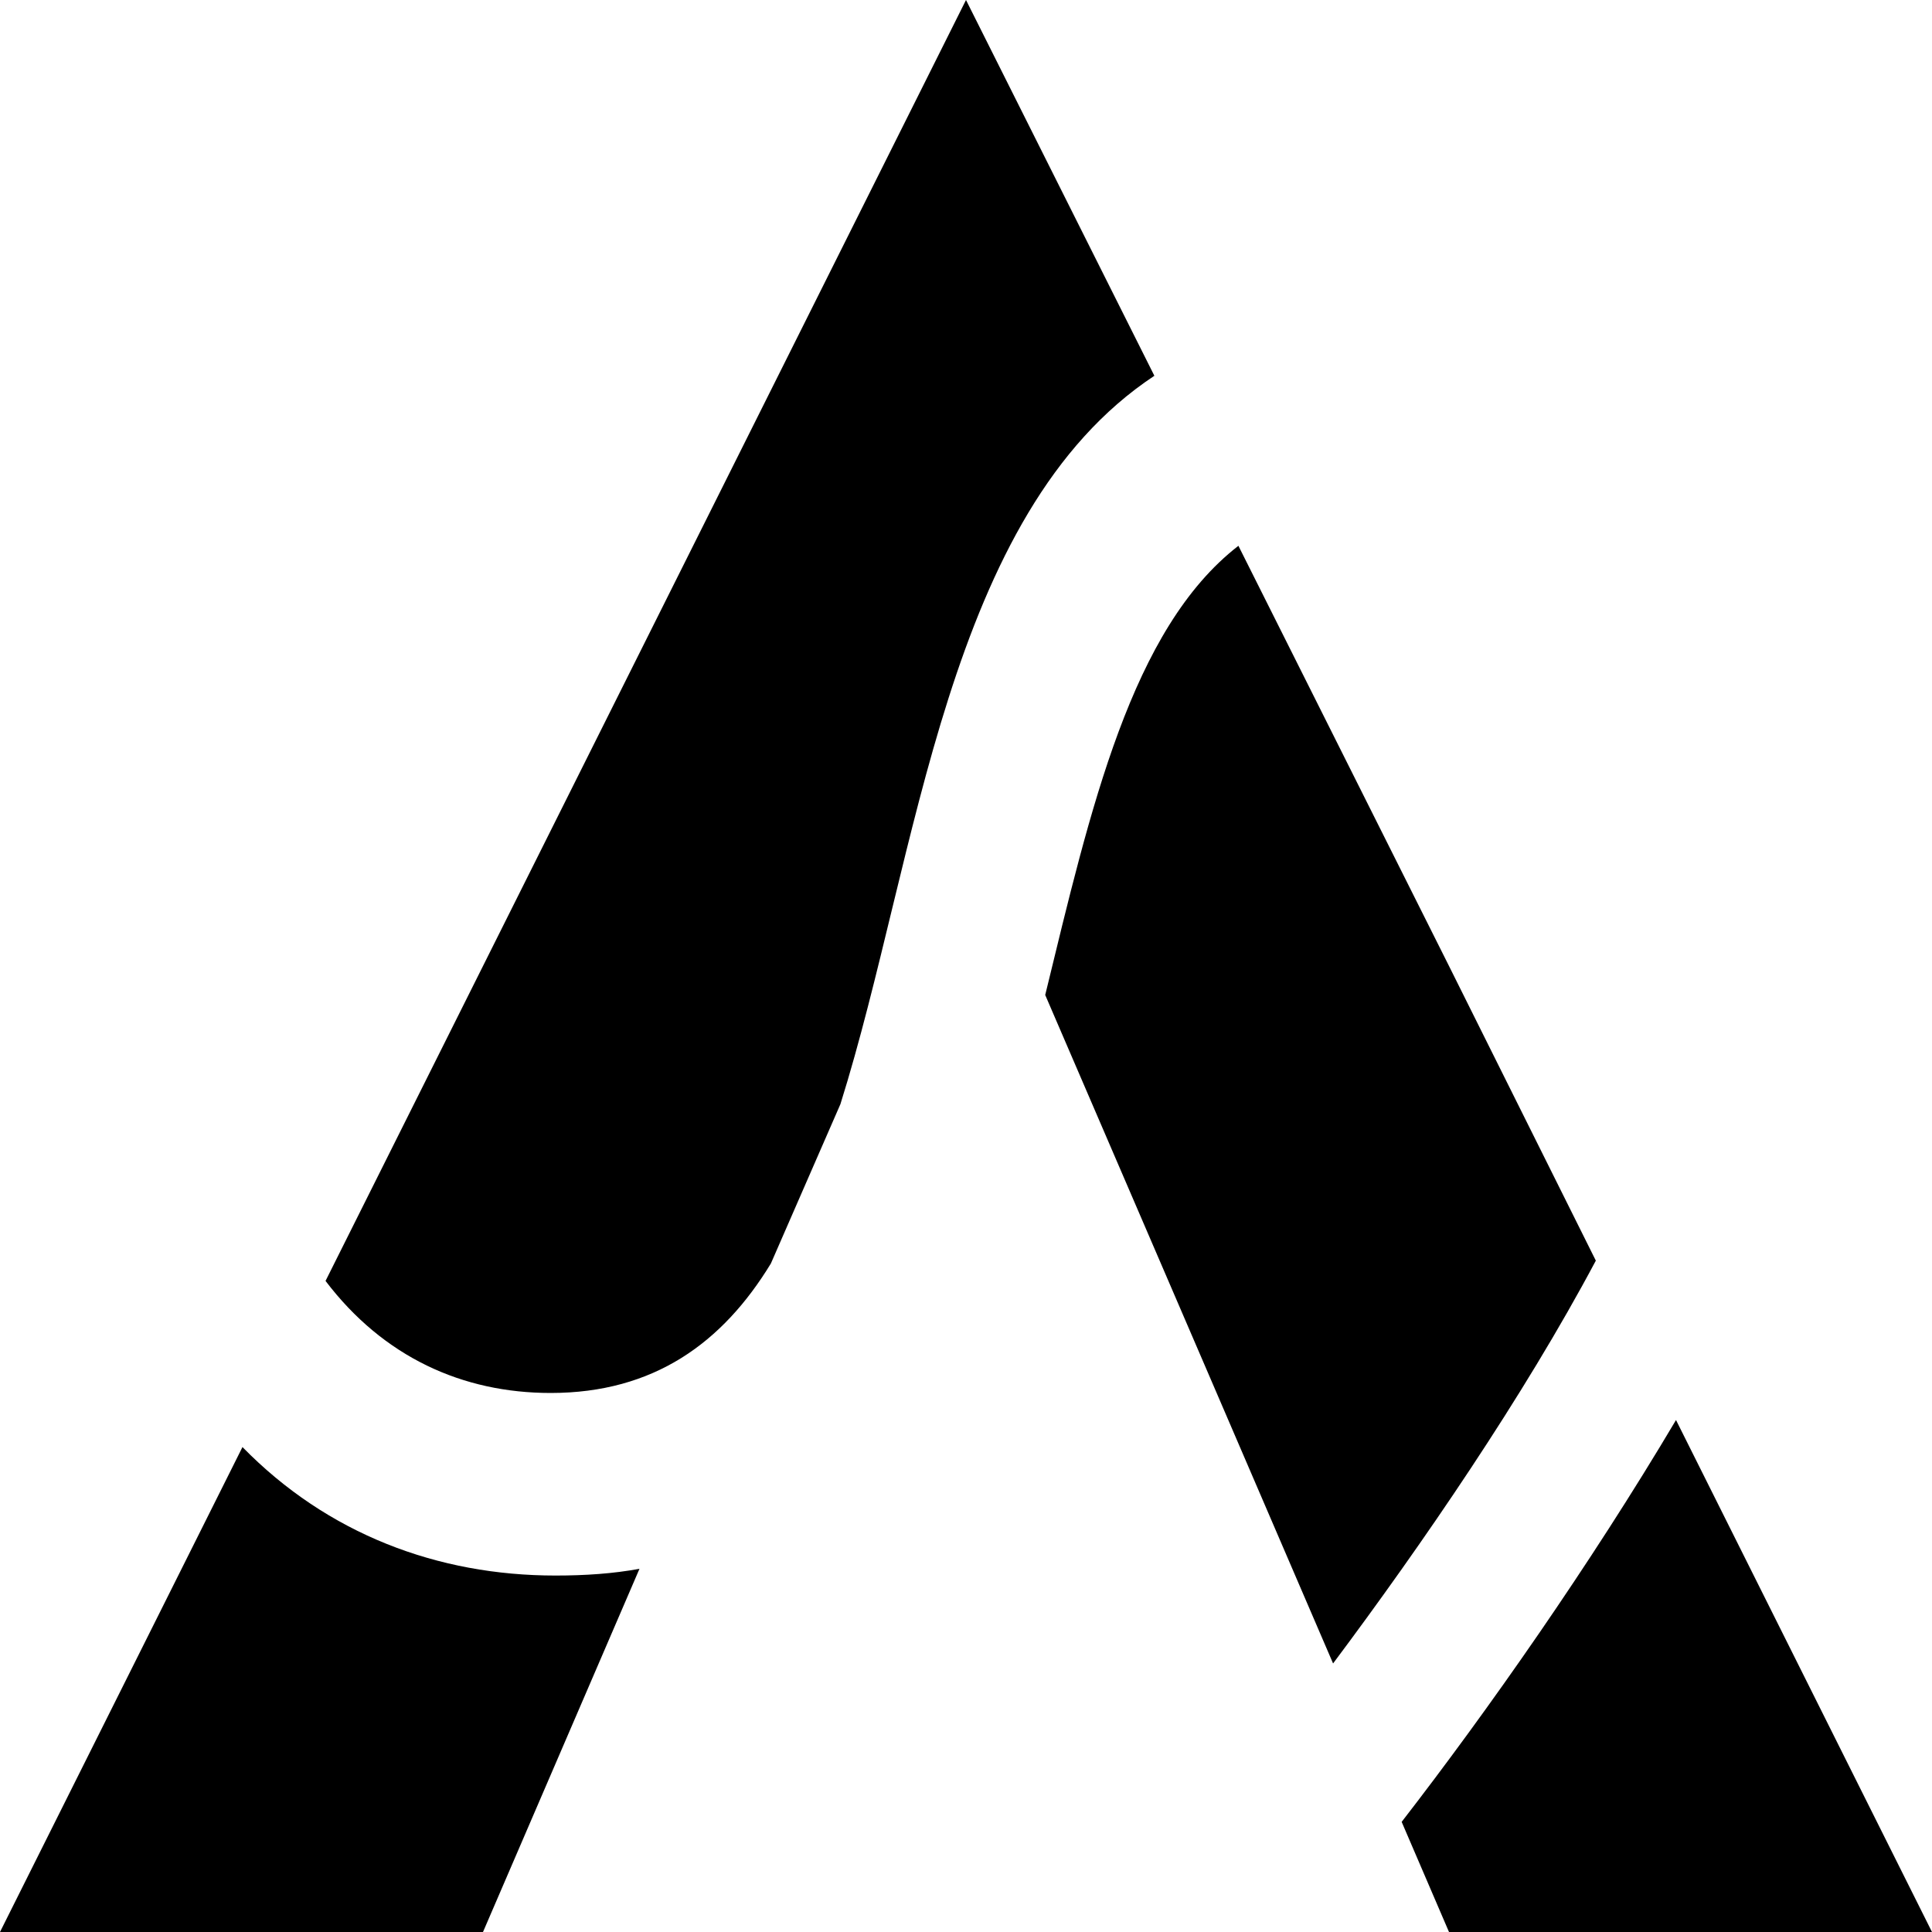 <svg xmlns="http://www.w3.org/2000/svg" viewBox="0 0 2000 2000"><style>path{fill:#000}@media (prefers-color-scheme:dark){path{fill:#fff}}</style><path d="M1500 1000l-218-435c-111 86-153 272-200 465l168 390 130 302c92-123 197-276 272-417l-152-305zM570 1442c107 0 178-52 228-134l72-165c81-258 109-611 325-754L1000 0 500 1000l-163 326c60 79 142 116 233 116zM1735 1470c-89 150-195 301-284 416l49 114h500l-265-530zM575 1631c-122 0-236-43-324-133L0 2000h500l162-376c-27 5-56 7-87 7z"/></svg>